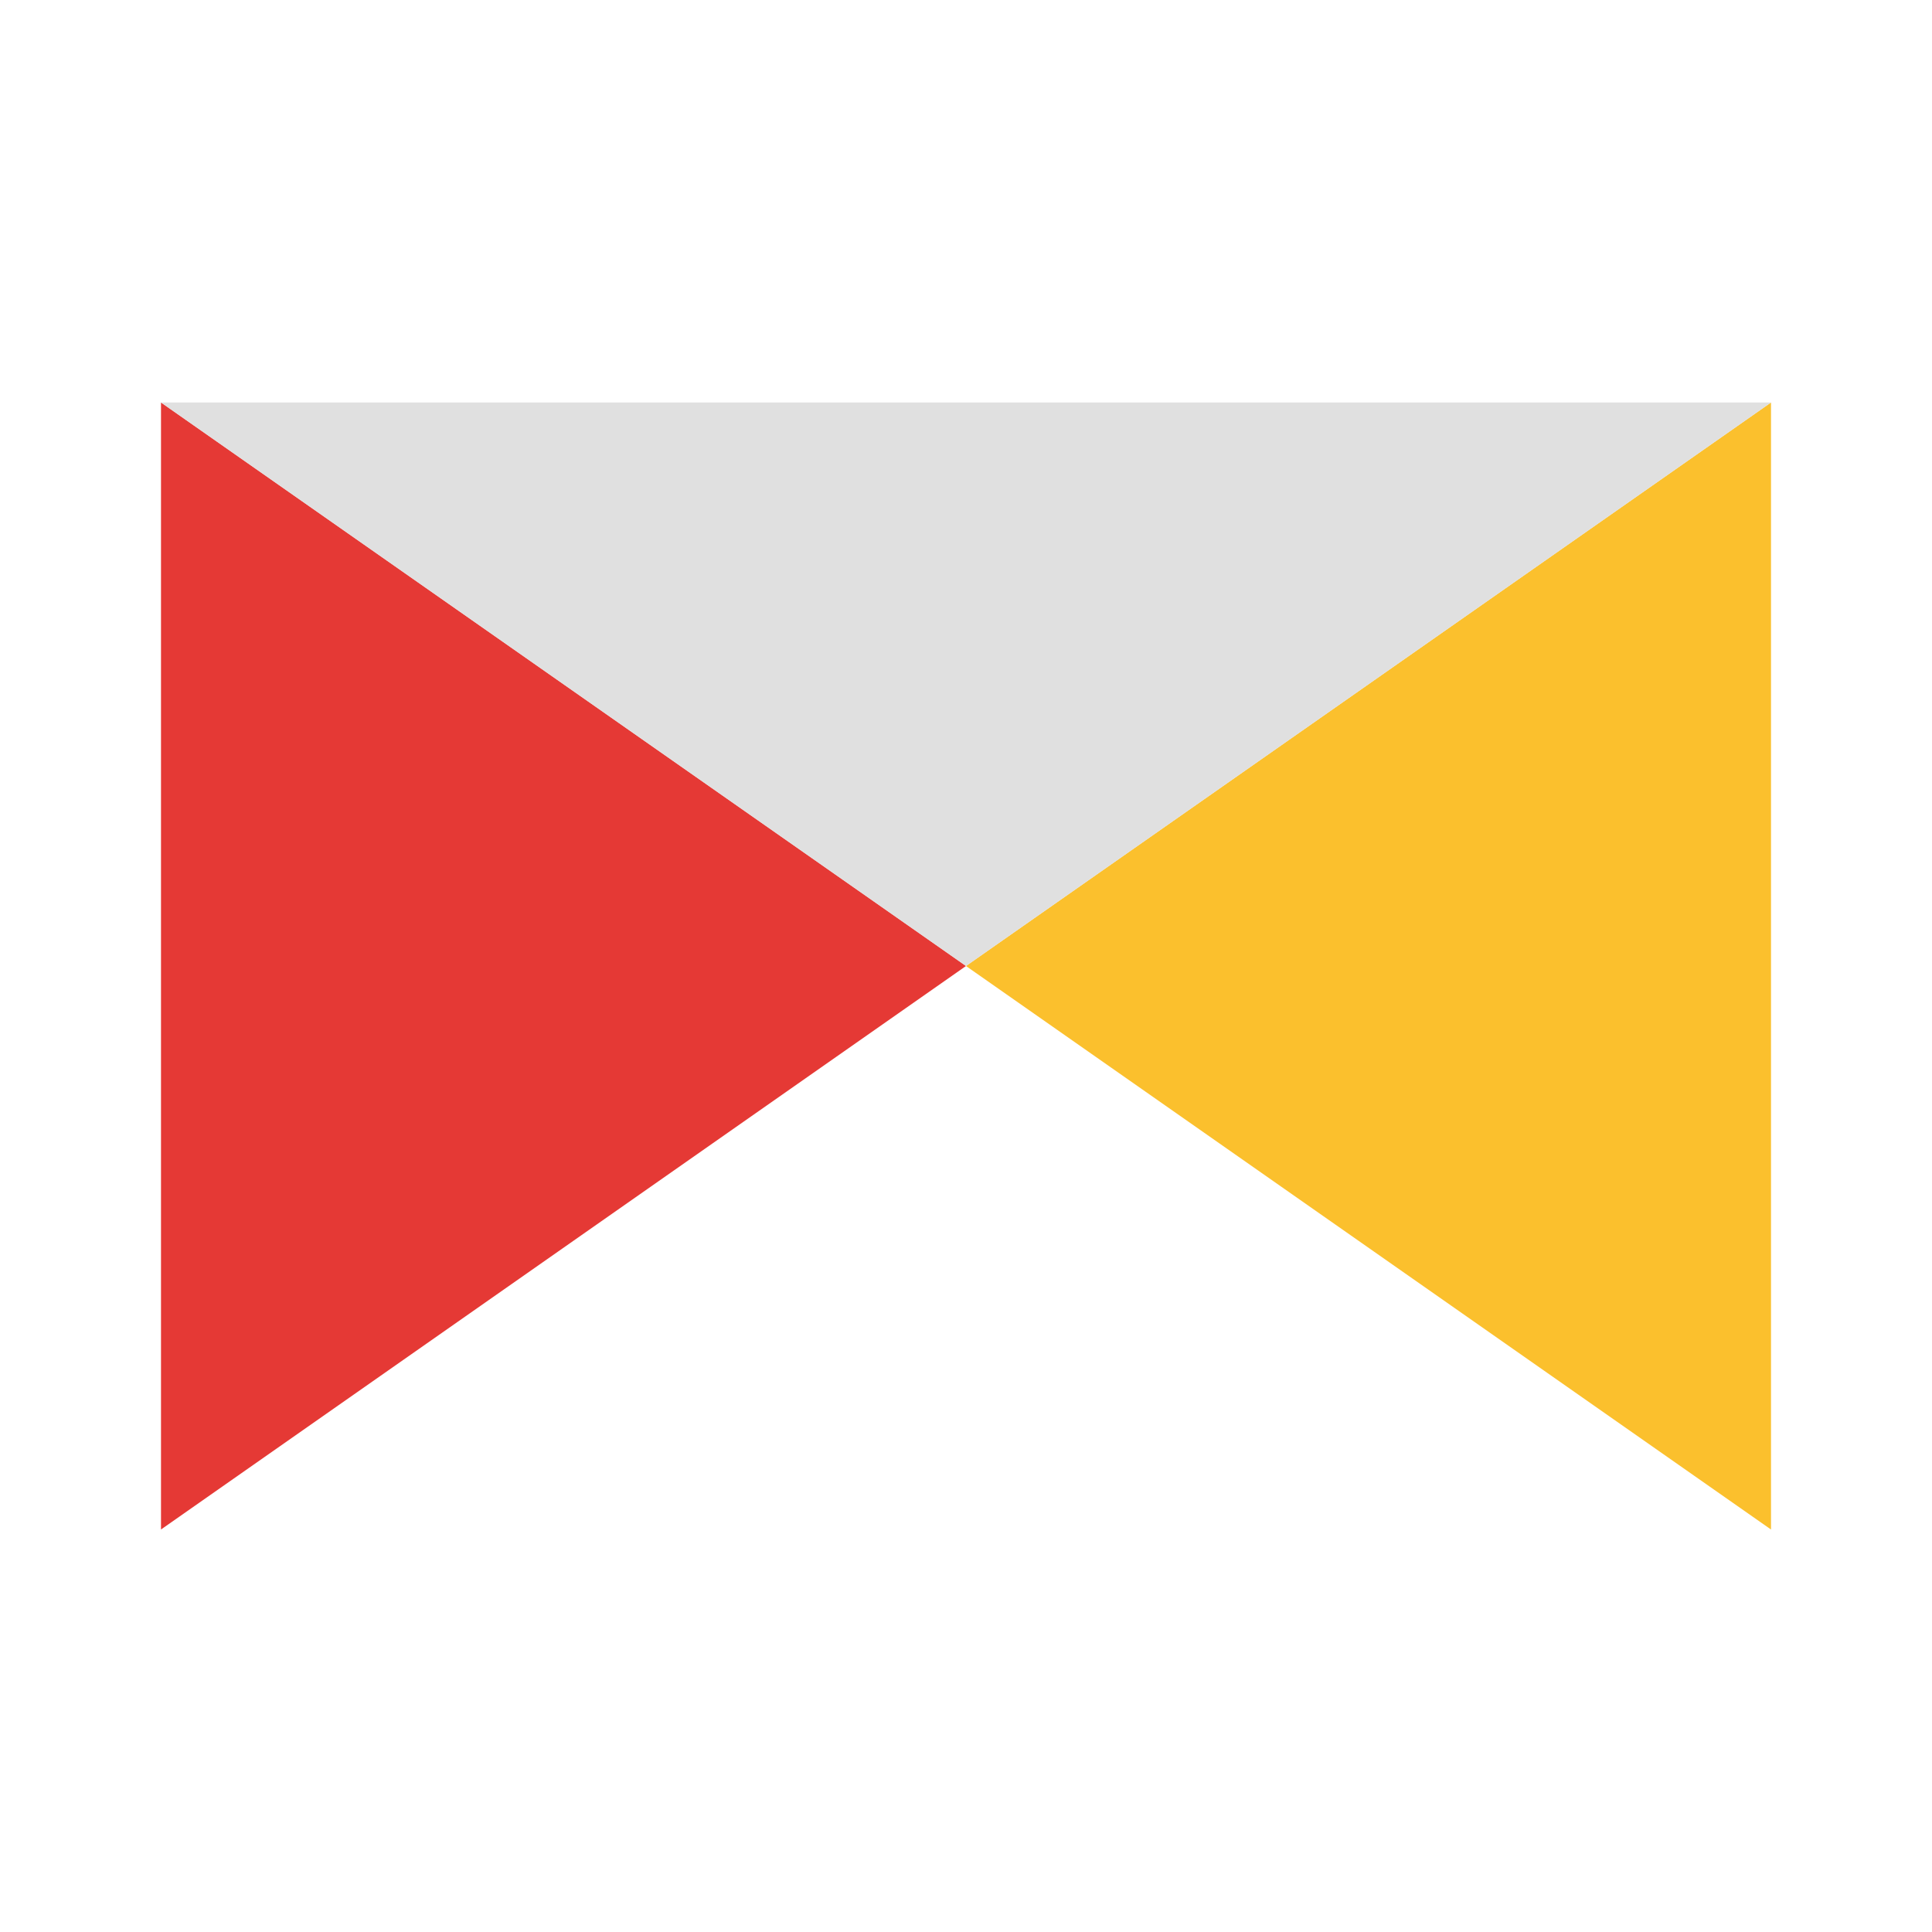 <!-- Save as assets/img/gmail.svg -->
<svg xmlns="http://www.w3.org/2000/svg" viewBox="0 0 48 48" width="24" height="24">
  <path fill="#e53935" d="M24 24L4 10v28l20-14z"/>
  <path fill="#fbc02d" d="M24 24l20 14V10L24 24z"/>
  <path fill="#e0e0e0" d="M4 10l20 14 20-14H4z"/>
</svg>
